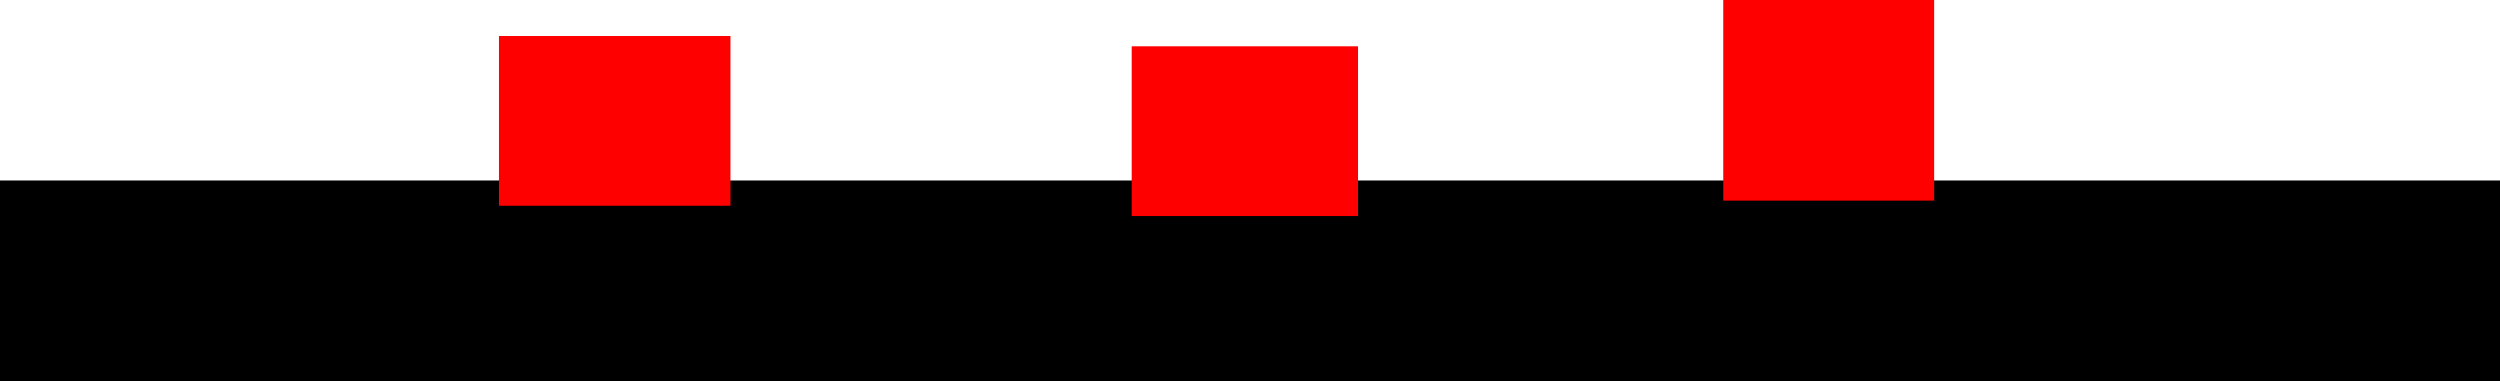 <svg xmlns="http://www.w3.org/2000/svg" xmlns:xlink="http://www.w3.org/1999/xlink" version="1.1" width="556.623" height="84.852" viewBox="0,0,556.623,84.852"><g><g data-paper-data="{&quot;isPaintingLayer&quot;:true}" fill-rule="nonzero" stroke-linecap="butt" stroke-linejoin="miter" stroke-miterlimit="10" stroke-dasharray="" stroke-dashoffset="0" style="mix-blend-mode: normal"><path d="M-4.435,386.342v-44.667h556.623v44.667z" fill="#000000" stroke-width="0" stroke="none" transform="matrix(1,0,0,1,4.435,-301.49)"/><path d="M106.66,347.303v-37.795h51.539v37.795z" fill="#ff0000" stroke-width="0" stroke="none" transform="matrix(1,0,0,1,4.435,-301.49)"/><path d="M247.534,349.594v-37.795h50.394v37.795z" fill="#ff0000" stroke-width="0" stroke="none" transform="matrix(1,0,0,1,4.435,-301.49)"/><path d="M379.245,346.158v-44.667h46.958v44.667z" fill="#ff0000" stroke-width="0" stroke="none" transform="matrix(1,0,0,1,4.435,-301.49)"/></g></g></svg>